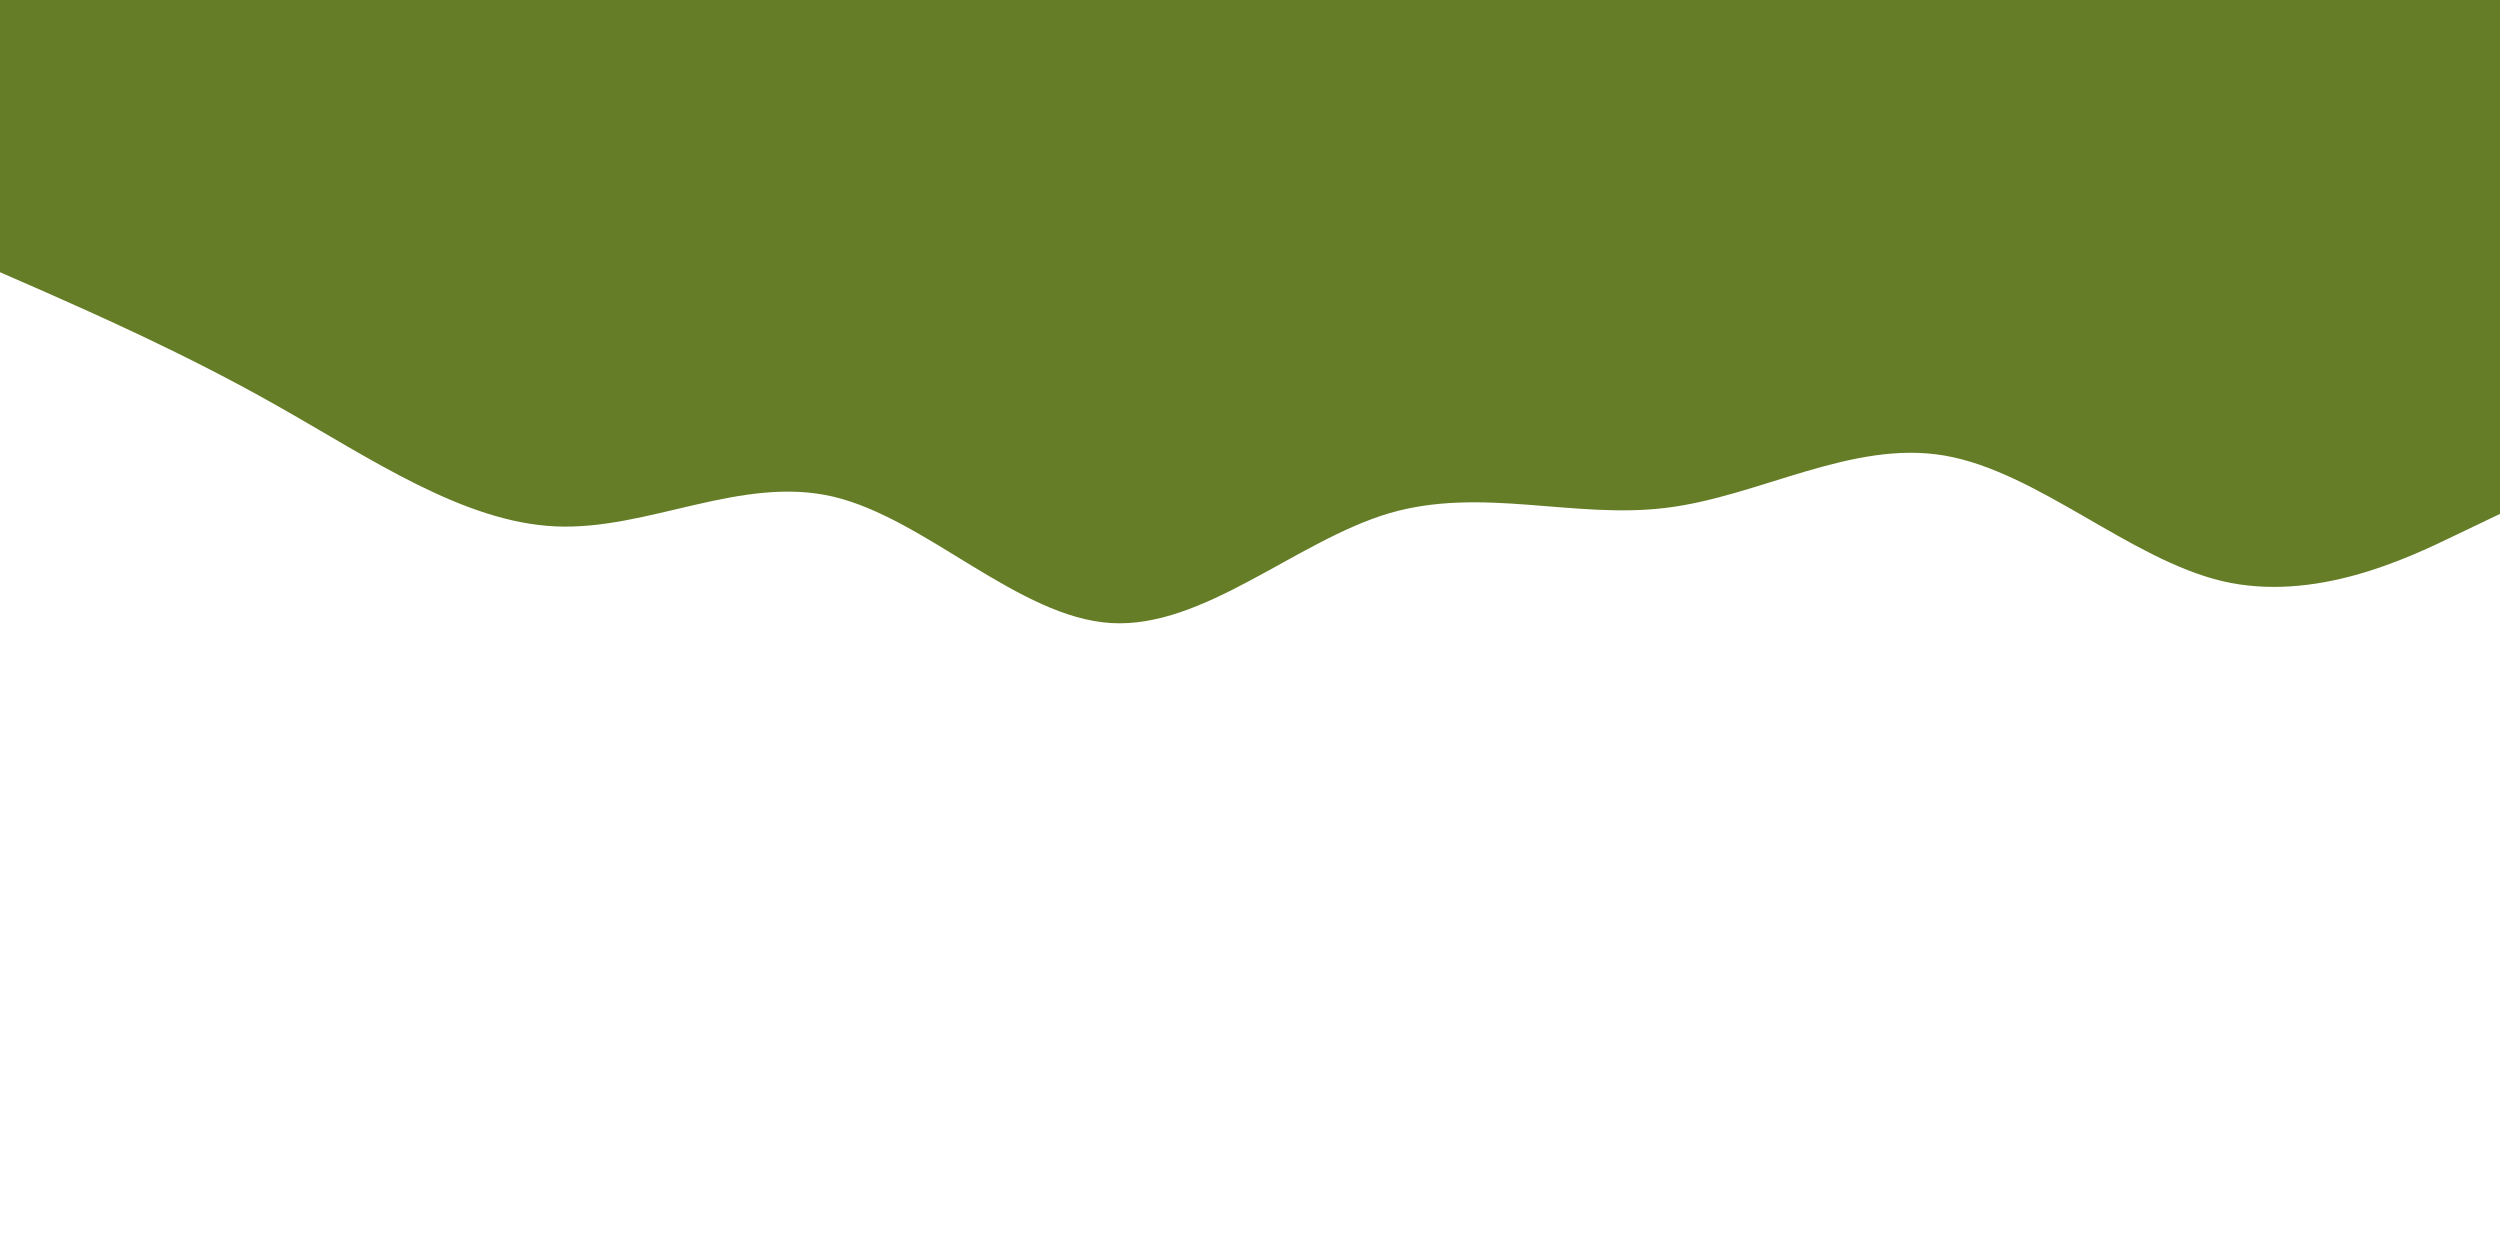 <svg id="visual" viewBox="0 0 900 450" width="900" height="450" xmlns="http://www.w3.org/2000/svg" xmlns:xlink="http://www.w3.org/1999/xlink" version="1.1"><path d="M0 98L16.7 105.3C33.3 112.7 66.7 127.3 100 146.2C133.3 165 166.7 188 200 189.5C233.3 191 266.7 171 300 178.8C333.3 186.7 366.7 222.3 400 224.3C433.3 226.3 466.7 194.7 500 184.8C533.3 175 566.7 187 600 182.8C633.3 178.7 666.7 158.3 700 164C733.3 169.7 766.7 201.3 800 209.2C833.3 217 866.7 201 883.3 193L900 185L900 0L883.3 0C866.7 0 833.3 0 800 0C766.7 0 733.3 0 700 0C666.7 0 633.3 0 600 0C566.7 0 533.3 0 500 0C466.7 0 433.3 0 400 0C366.7 0 333.3 0 300 0C266.7 0 233.3 0 200 0C166.7 0 133.3 0 100 0C66.7 0 33.3 0 16.7 0L0 0Z" fill="#657d27" stroke-linecap="round" stroke-linejoin="miter"></path></svg>